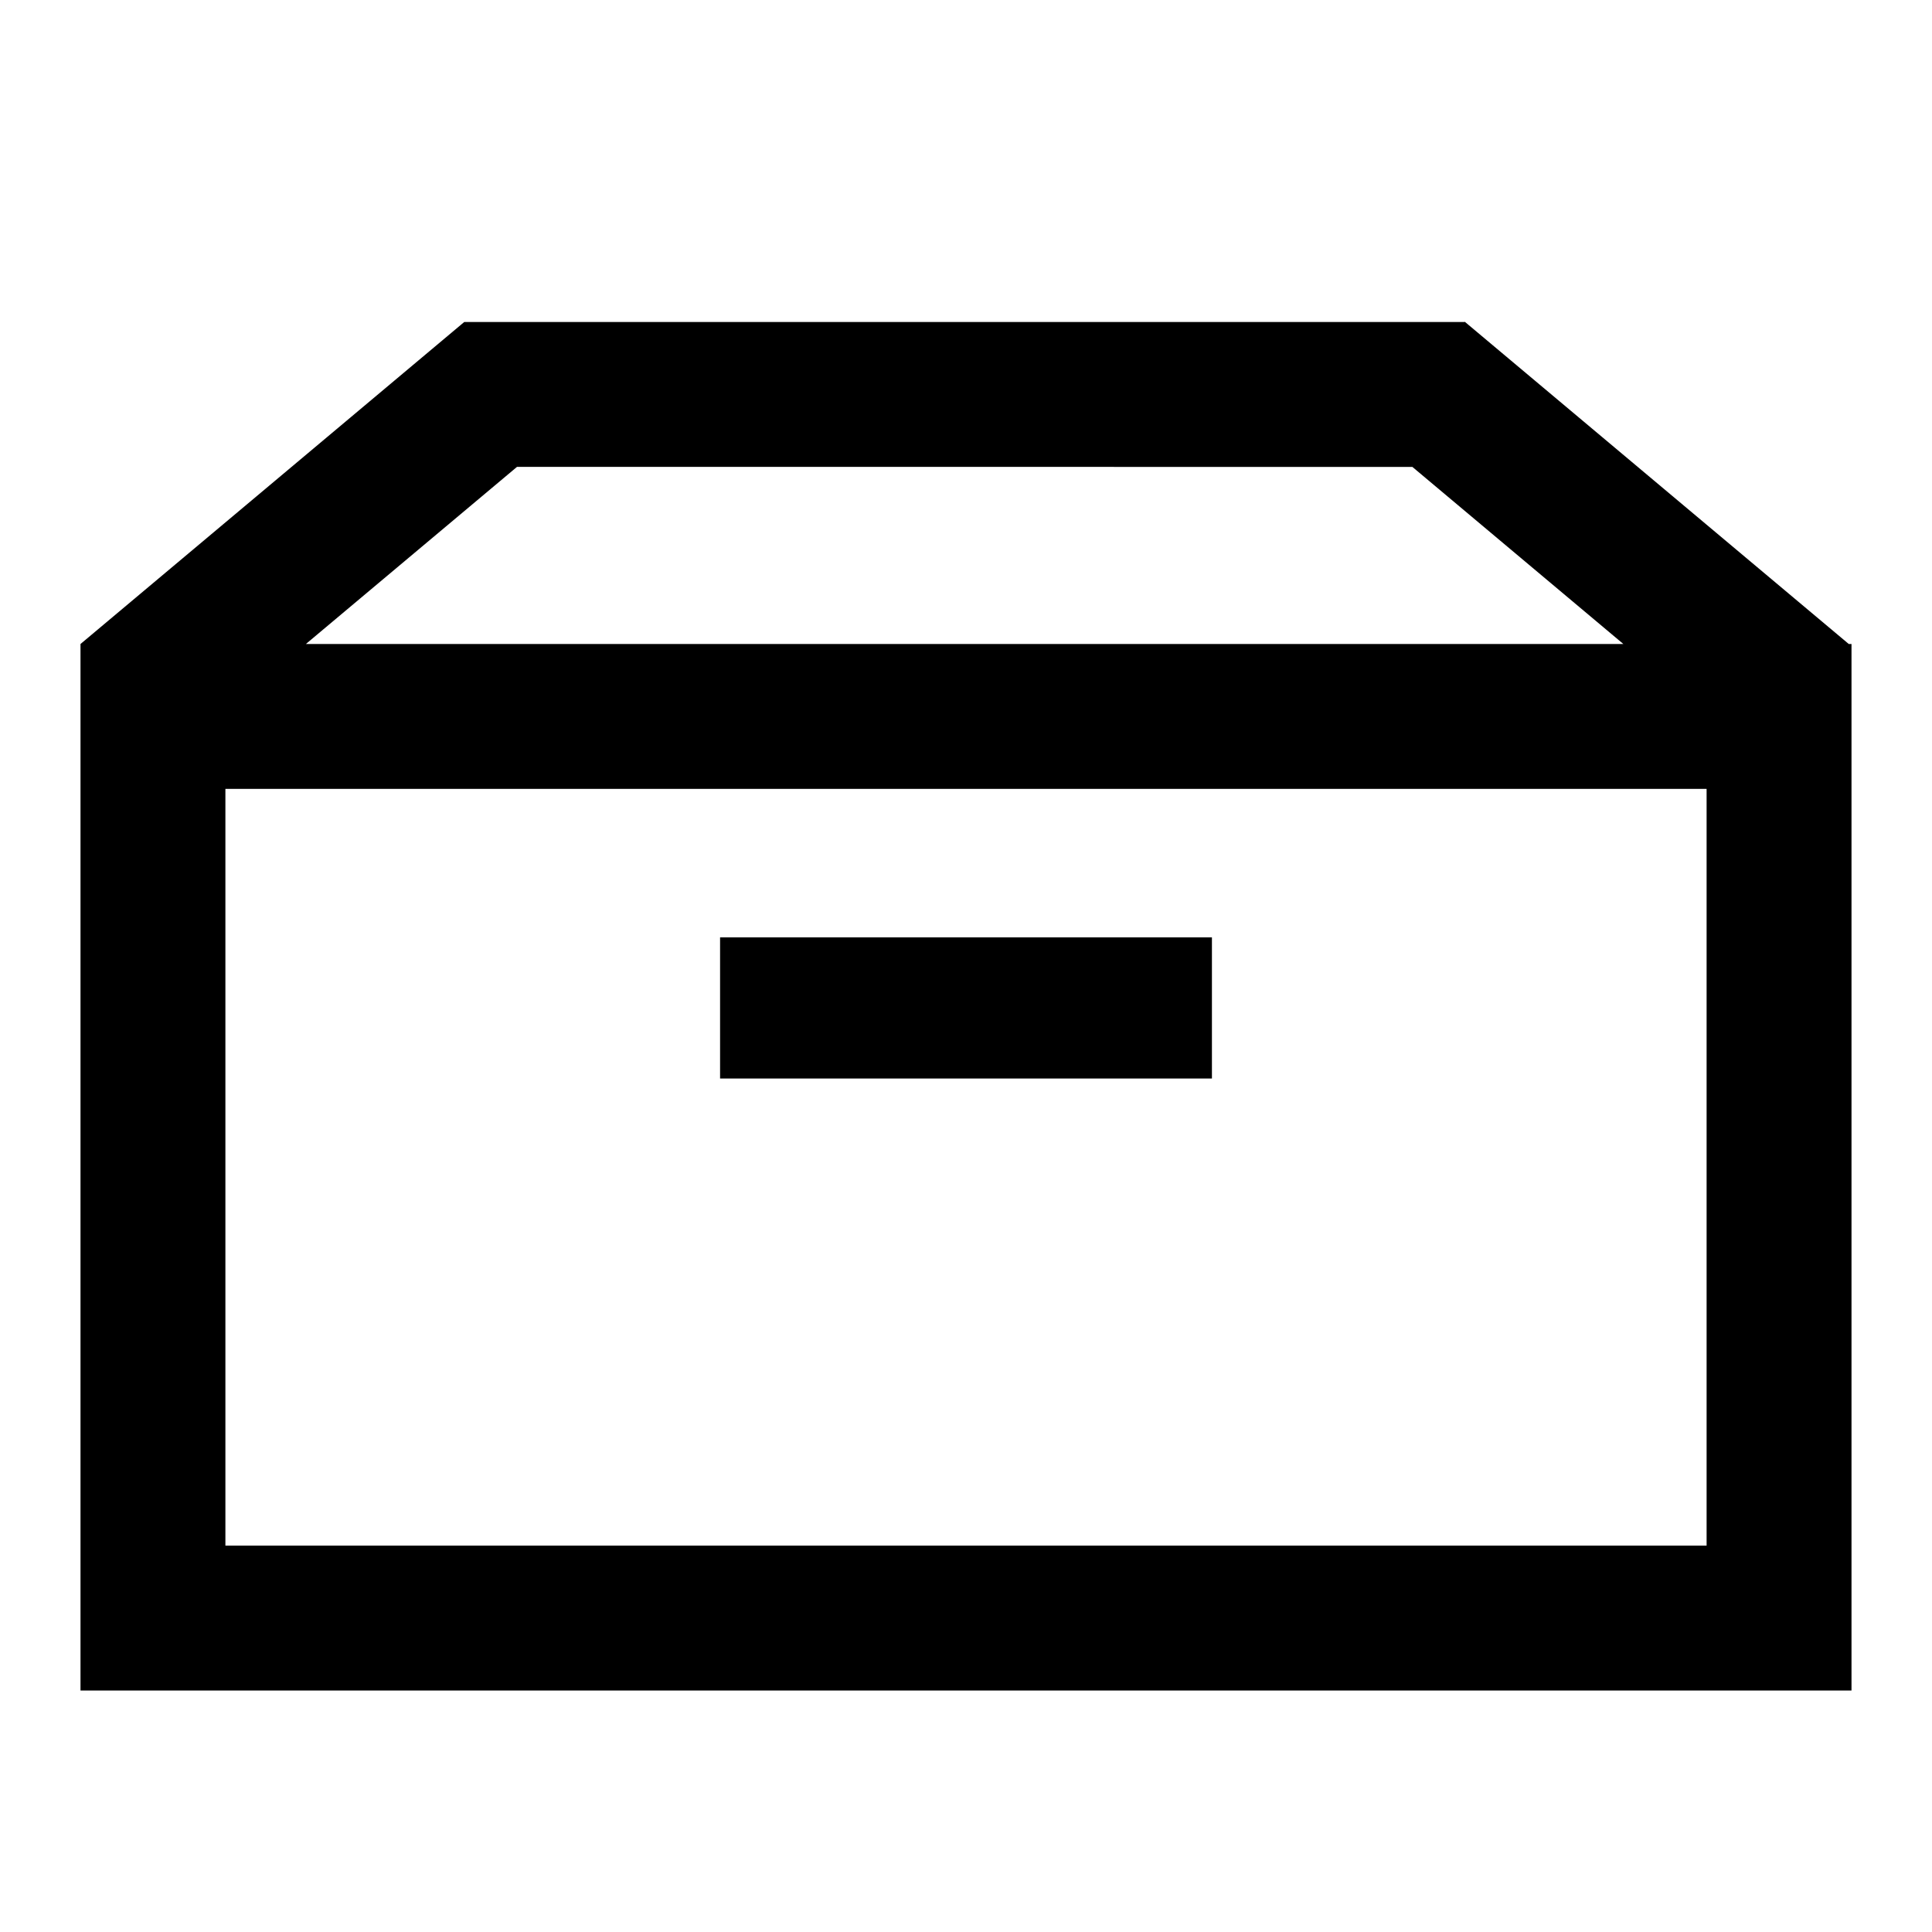 <svg xmlns="http://www.w3.org/2000/svg" fill="none" viewBox="0 0 24 24"><path fill="currentColor" fill-rule="evenodd" d="M18.196 3.997 22.966 8H23v13H1V8l4.767-4h12.426zM17.545 5.8 20.166 8H3.8l2.622-2.2zM2.8 9.8v9.4h18.4V9.8zm12.255 1.844h-6.11v1.754h6.11z" clip-rule="evenodd"></path></svg>